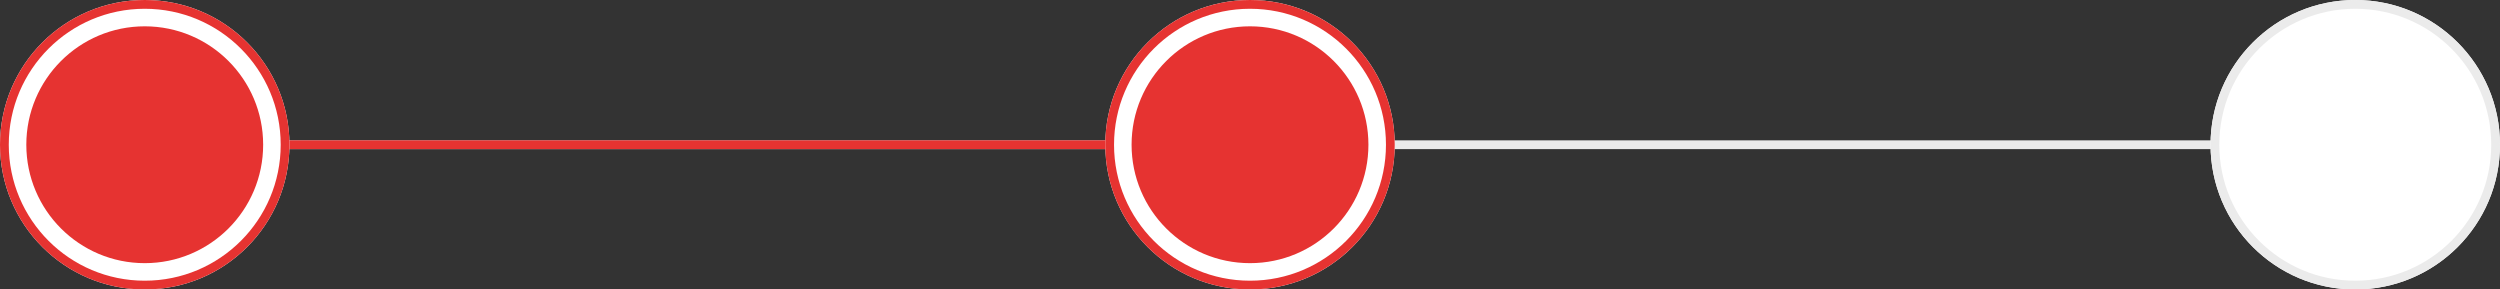 <svg xmlns="http://www.w3.org/2000/svg" width="285" height="33" viewBox="0 0 285 33">
  <rect x="0" y="0" width="285" height="33" fill="#333333" stroke="none"/>
  <g id="Group_9956" data-name="Group 9956" transform="translate(-20 -16)">
    <path id="Path_6" data-name="Path 6" d="M0,.5H237" transform="translate(49 32)" fill="none" stroke="#ebebeb" stroke-miterlimit="10" stroke-width="1"/>
    <path id="Path_6_Copy" data-name="Path 6 Copy" d="M0,.5H106.5" transform="translate(49 32)" fill="none" stroke="#e63331" stroke-miterlimit="10" stroke-width="1"/>
    <g id="Oval" transform="translate(20 16)" fill="#fff" stroke="#e63331" stroke-miterlimit="10" stroke-width="1">
      <circle cx="16.5" cy="16.5" r="16.5" stroke="none"/>
      <circle cx="16.5" cy="16.5" r="16" fill="none"/>
    </g>
    <circle id="Oval_Copy_3" data-name="Oval Copy 3" cx="13.5" cy="13.5" r="13.5" transform="translate(23 19)" fill="#e63331"/>
    <g id="Oval_Copy" data-name="Oval Copy" transform="translate(146 16)" fill="#fff" stroke="#e63331" stroke-miterlimit="10" stroke-width="1">
      <circle cx="16.5" cy="16.5" r="16.5" stroke="none"/>
      <circle cx="16.5" cy="16.5" r="16" fill="none"/>
    </g>
    <circle id="Oval_Copy_3-2" data-name="Oval Copy 3" cx="13.5" cy="13.5" r="13.5" transform="translate(149 19)" fill="#e63331"/>
    <g id="Oval_Copy_2" data-name="Oval Copy 2" transform="translate(272 16)" fill="#fff" stroke="#ebebeb" stroke-miterlimit="10" stroke-width="1">
      <circle cx="16.5" cy="16.5" r="16.5" stroke="none"/>
      <circle cx="16.5" cy="16.5" r="16" fill="none"/>
    </g>
  </g>
</svg>
